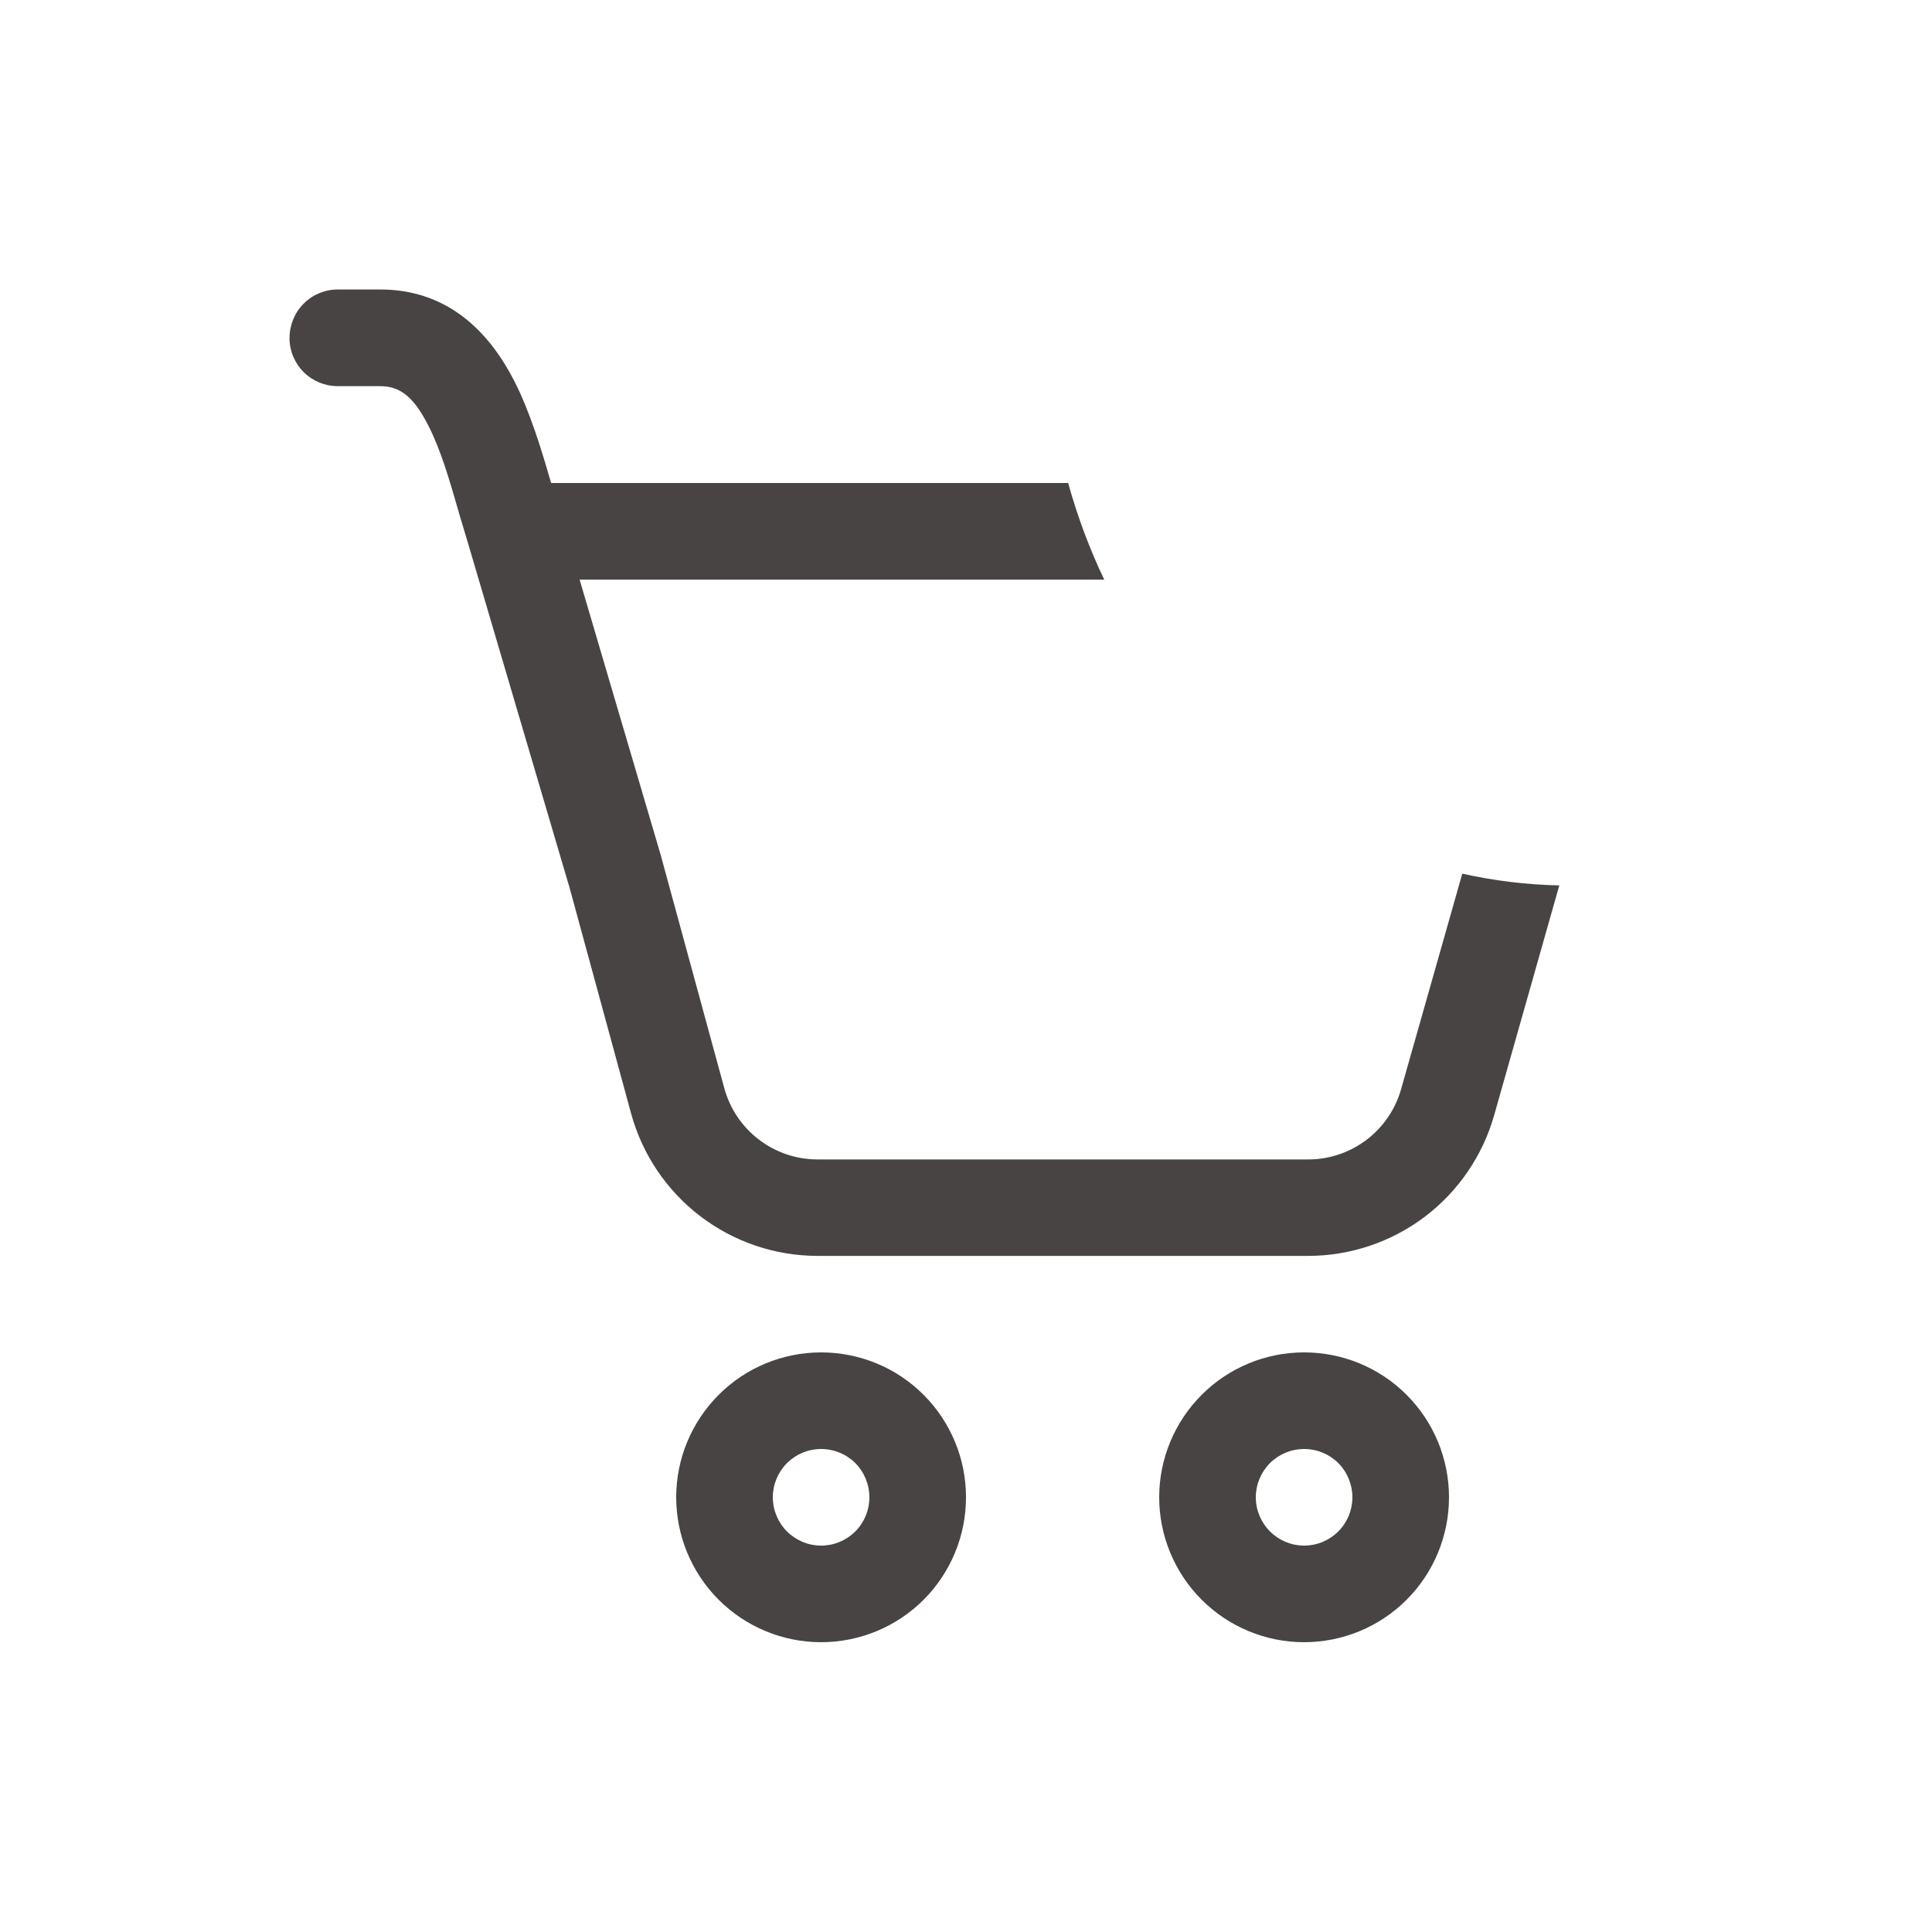 <svg width="24" height="24" viewBox="0 0 24 24" fill="none" xmlns="http://www.w3.org/2000/svg">
<path fill-rule="evenodd" clip-rule="evenodd" d="M19.37 10.999L18.56 13.857C18.417 14.359 18.114 14.801 17.698 15.116C17.281 15.43 16.773 15.601 16.251 15.601H10.156C9.63 15.601 9.118 15.428 8.699 15.108C8.281 14.789 7.979 14.341 7.84 13.833L7.07 11.007C7.065 10.994 7.061 10.981 7.058 10.969L5.821 6.772L5.7 6.368L5.698 6.358C5.579 5.947 5.474 5.583 5.316 5.277C5.126 4.905 4.95 4.797 4.721 4.797H4.196C4.037 4.797 3.884 4.734 3.771 4.621C3.659 4.509 3.596 4.356 3.596 4.197L3.597 4.196C3.597 4.037 3.66 3.884 3.773 3.771C3.885 3.659 4.038 3.596 4.197 3.596H4.723C5.595 3.596 6.096 4.163 6.387 4.73C6.585 5.117 6.728 5.59 6.846 6H13.269C13.385 6.418 13.535 6.819 13.717 7.2H7.2L8.214 10.643V10.645L8.998 13.52C9.068 13.774 9.219 13.998 9.428 14.157C9.637 14.317 9.893 14.403 10.156 14.403H16.252C16.513 14.403 16.767 14.317 16.975 14.16C17.183 14.002 17.334 13.781 17.405 13.53L18.165 10.853C18.555 10.94 18.958 10.99 19.37 10.999Z" fill="#474443"/>
<path d="M12 18.6C12 19.077 11.811 19.535 11.473 19.873C11.136 20.21 10.678 20.4 10.2 20.4C9.723 20.4 9.265 20.21 8.928 19.873C8.59 19.535 8.4 19.077 8.4 18.6C8.4 18.122 8.59 17.665 8.928 17.327C9.265 16.989 9.723 16.8 10.2 16.8C10.678 16.8 11.136 16.989 11.473 17.327C11.811 17.665 12 18.122 12 18.6ZM10.8 18.6C10.8 18.441 10.737 18.288 10.625 18.175C10.512 18.063 10.36 18 10.2 18C10.041 18 9.889 18.063 9.776 18.175C9.664 18.288 9.6 18.441 9.6 18.6C9.6 18.759 9.664 18.912 9.776 19.024C9.889 19.137 10.041 19.2 10.2 19.2C10.36 19.2 10.512 19.137 10.625 19.024C10.737 18.912 10.8 18.759 10.8 18.6Z" fill="#474443"/>
<path d="M18 18.6C18 19.077 17.811 19.535 17.473 19.873C17.136 20.21 16.678 20.4 16.2 20.4C15.723 20.4 15.265 20.21 14.928 19.873C14.59 19.535 14.4 19.077 14.4 18.6C14.4 18.122 14.59 17.665 14.928 17.327C15.265 16.989 15.723 16.8 16.2 16.8C16.678 16.8 17.136 16.989 17.473 17.327C17.811 17.665 18 18.122 18 18.6ZM16.8 18.6C16.8 18.441 16.737 18.288 16.625 18.175C16.512 18.063 16.36 18 16.2 18C16.041 18 15.889 18.063 15.776 18.175C15.664 18.288 15.6 18.441 15.6 18.6C15.6 18.759 15.664 18.912 15.776 19.024C15.889 19.137 16.041 19.2 16.2 19.2C16.36 19.2 16.512 19.137 16.625 19.024C16.737 18.912 16.8 18.759 16.8 18.6Z" fill="#474443"/>
</svg>
